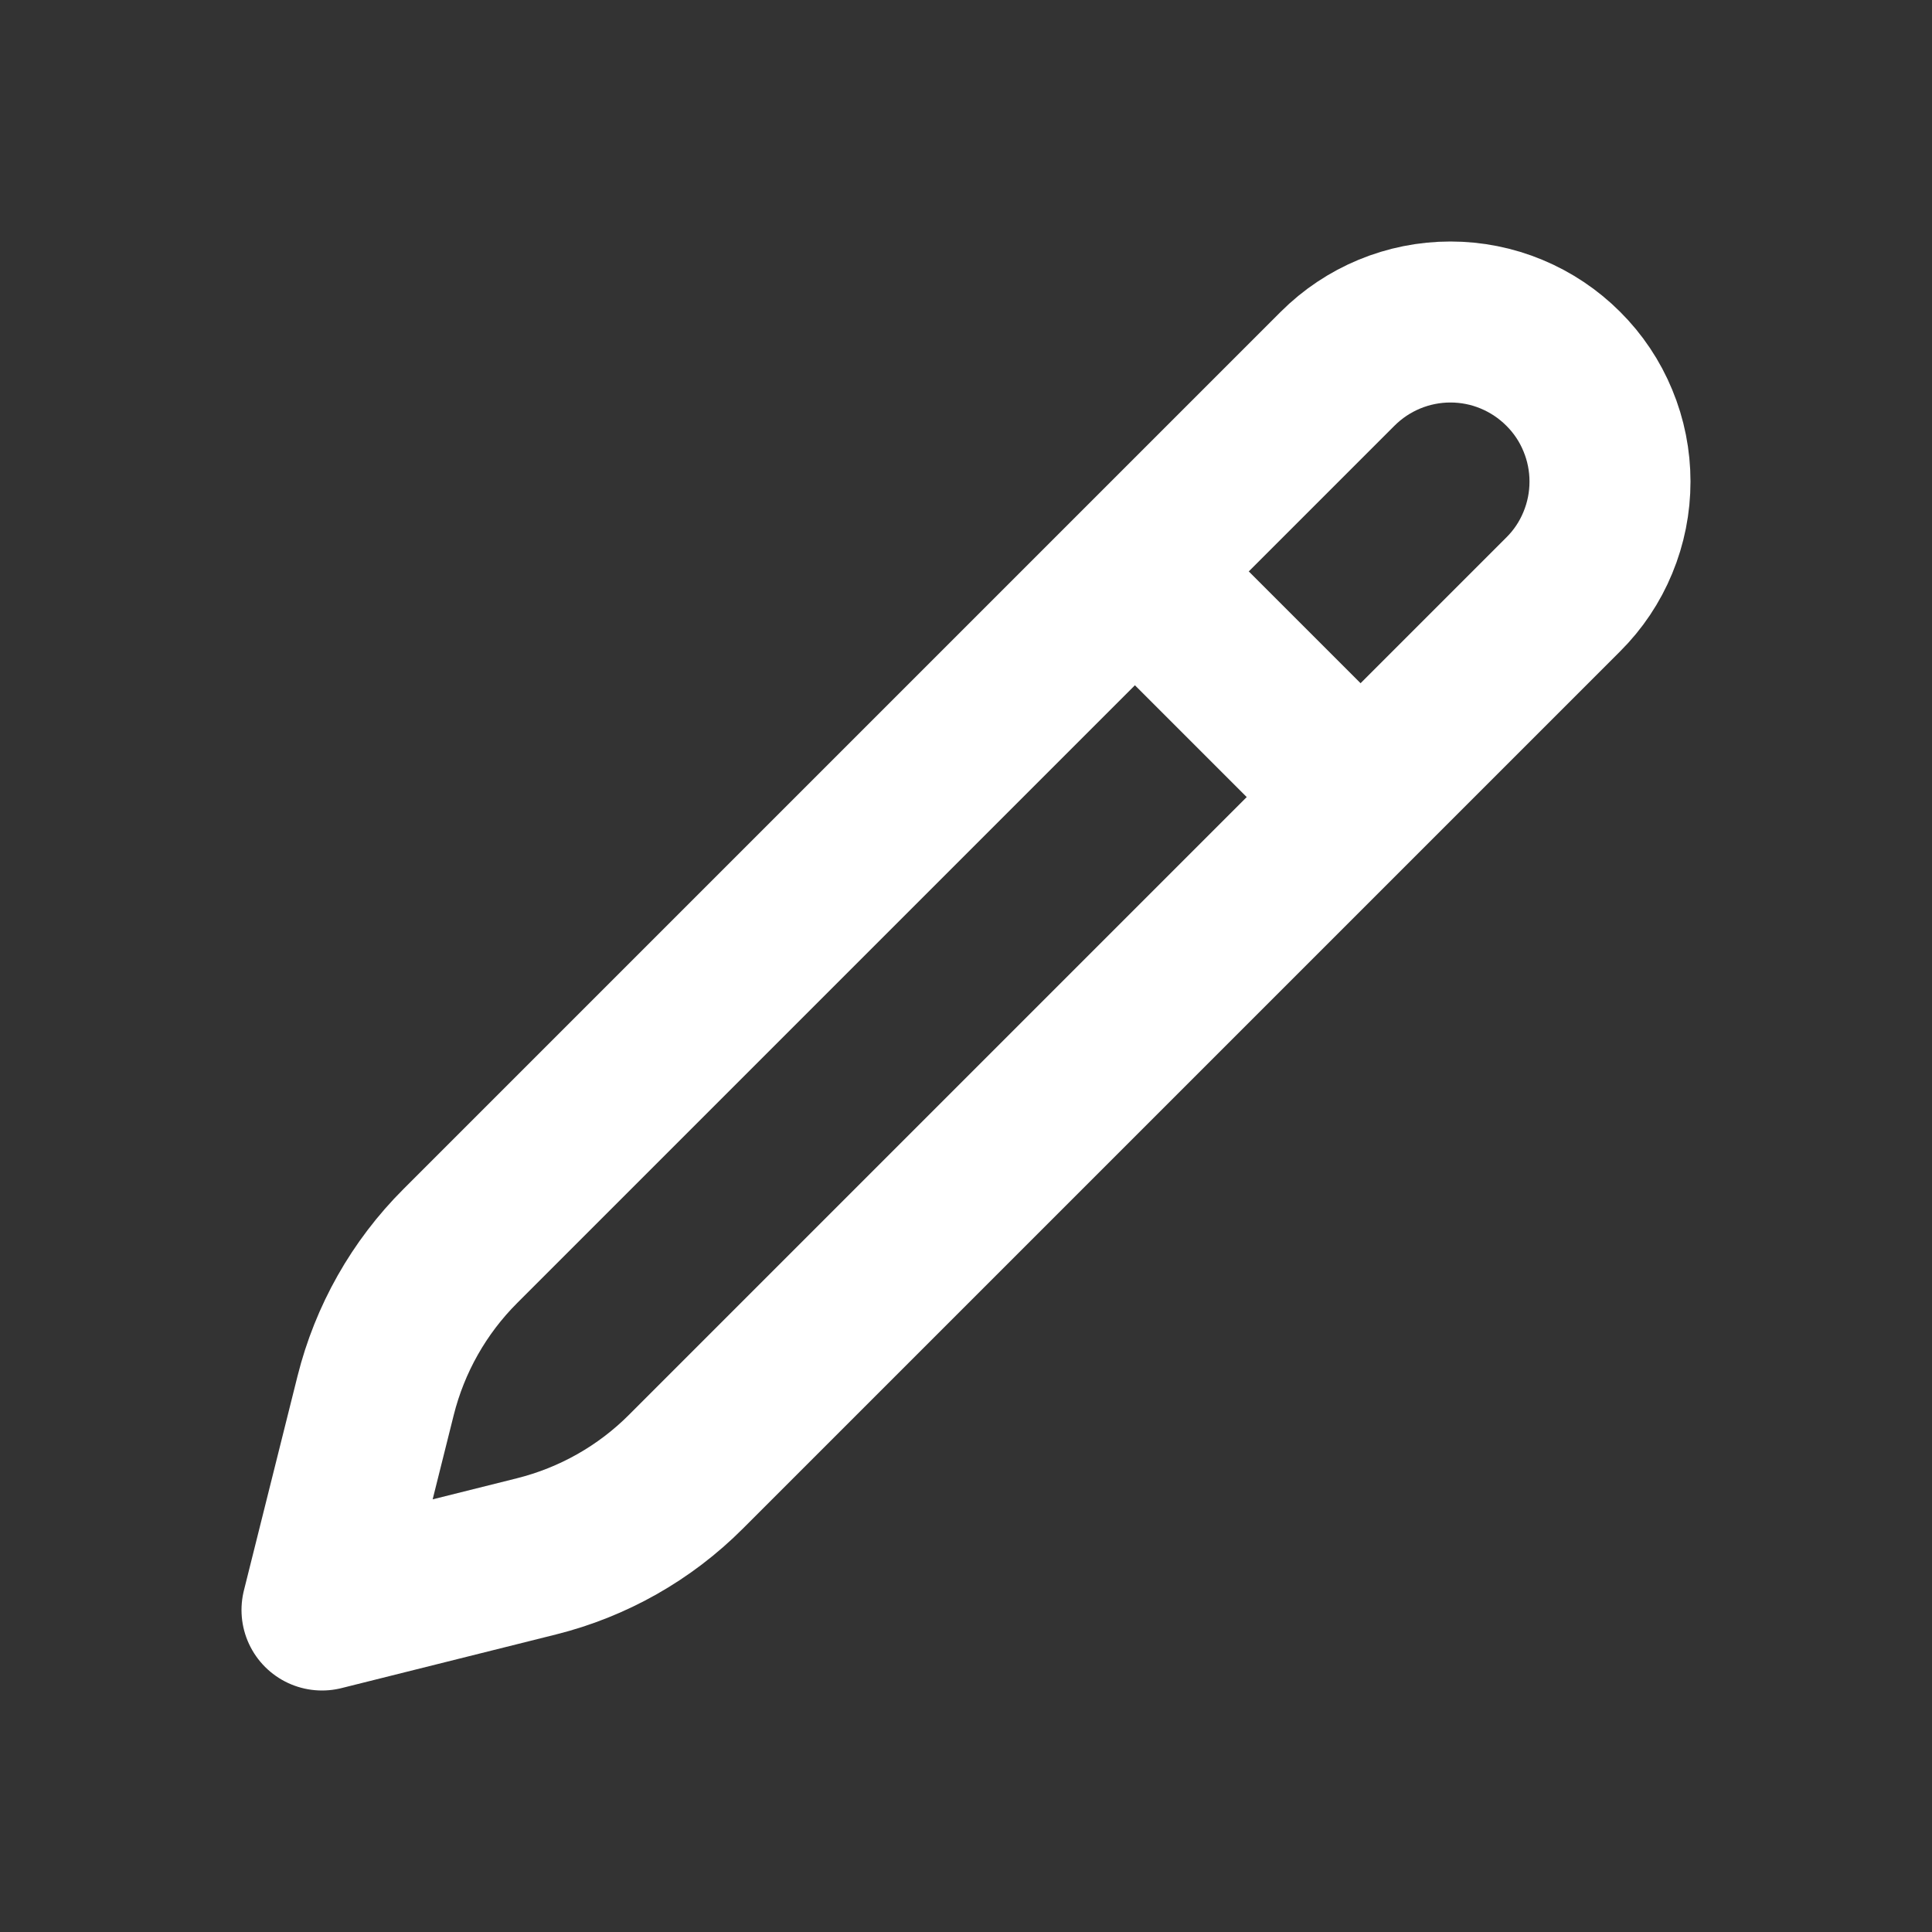 <svg width="24" height="24" viewBox="0 0 24 24" fill="none" xmlns="http://www.w3.org/2000/svg">
<rect x="0" y="0" width="24" height="24" fill="#333333" stroke="none"/>
<path d="M16.616 4.581C16.988 4.209 17.492 4 18.018 4C18.278 4 18.536 4.051 18.776 4.151C19.017 4.251 19.235 4.397 19.419 4.581C19.604 4.765 19.75 4.983 19.849 5.224C19.949 5.464 20 5.722 20 5.982C20 6.243 19.949 6.5 19.849 6.741C19.75 6.982 19.604 7.2 19.419 7.384L8.521 18.282C8.009 18.795 7.367 19.158 6.663 19.334L4 20L4.666 17.337C4.842 16.634 5.205 15.991 5.718 15.479L16.616 4.581Z" stroke="white" stroke-width="2" stroke-linecap="round" stroke-linejoin="round"/>
<path d="M14 7L17 10" stroke="white" stroke-width="2" stroke-linejoin="round"/>
</svg>
